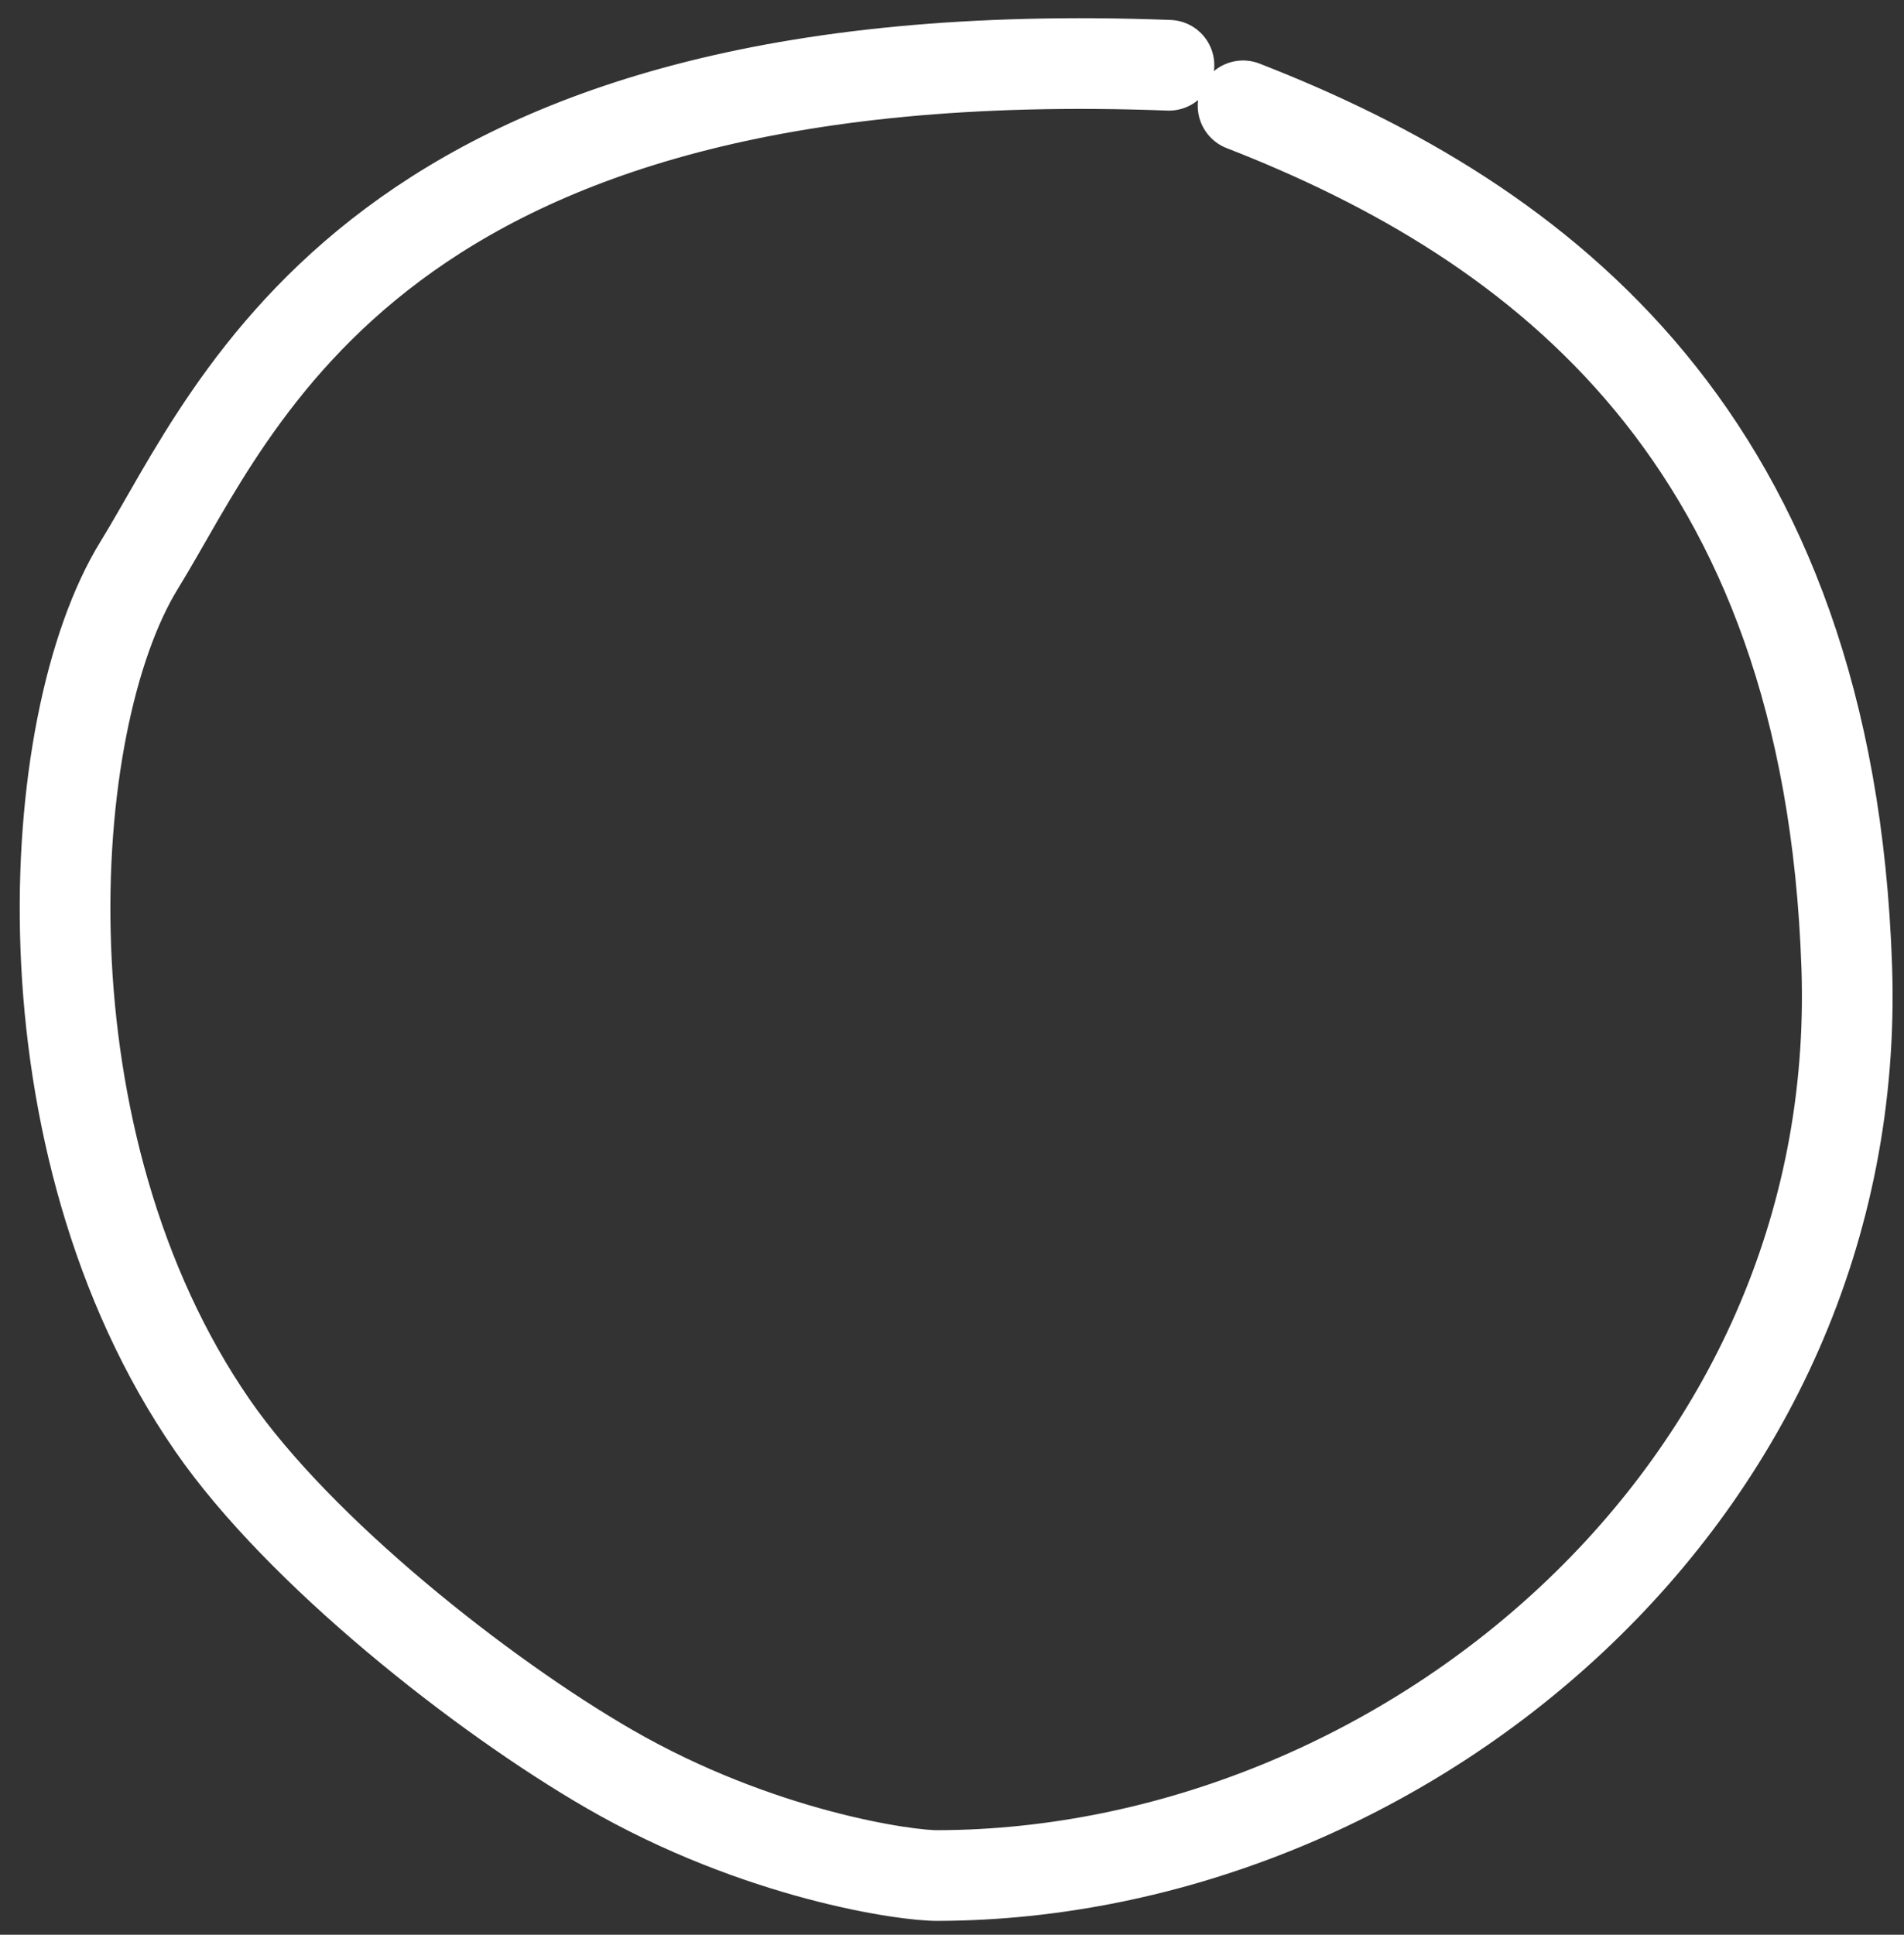 <svg width="63" height="64" viewBox="0 0 63 64" fill="none" xmlns="http://www.w3.org/2000/svg">
<rect x="0" y="0" width="63" height="64" fill="#333333" stroke="none"/>
<g id="Content/Image">
<path id="Border" d="M38.679 2.159C12.417 1.168 7.846 13.441 4.608 18.691C1.37 23.941 0.558 37.788 7.032 47.154C9.913 51.322 15.951 56.083 20.153 58.511C25.115 61.378 30.036 62.063 31.053 62.041C46.337 61.988 61.695 49.447 61.106 31.989C60.516 14.53 51.025 7.354 41.131 3.501" stroke="white" stroke-width="3" stroke-linecap="round" stroke-linejoin="round"/>
</g>
</svg>
